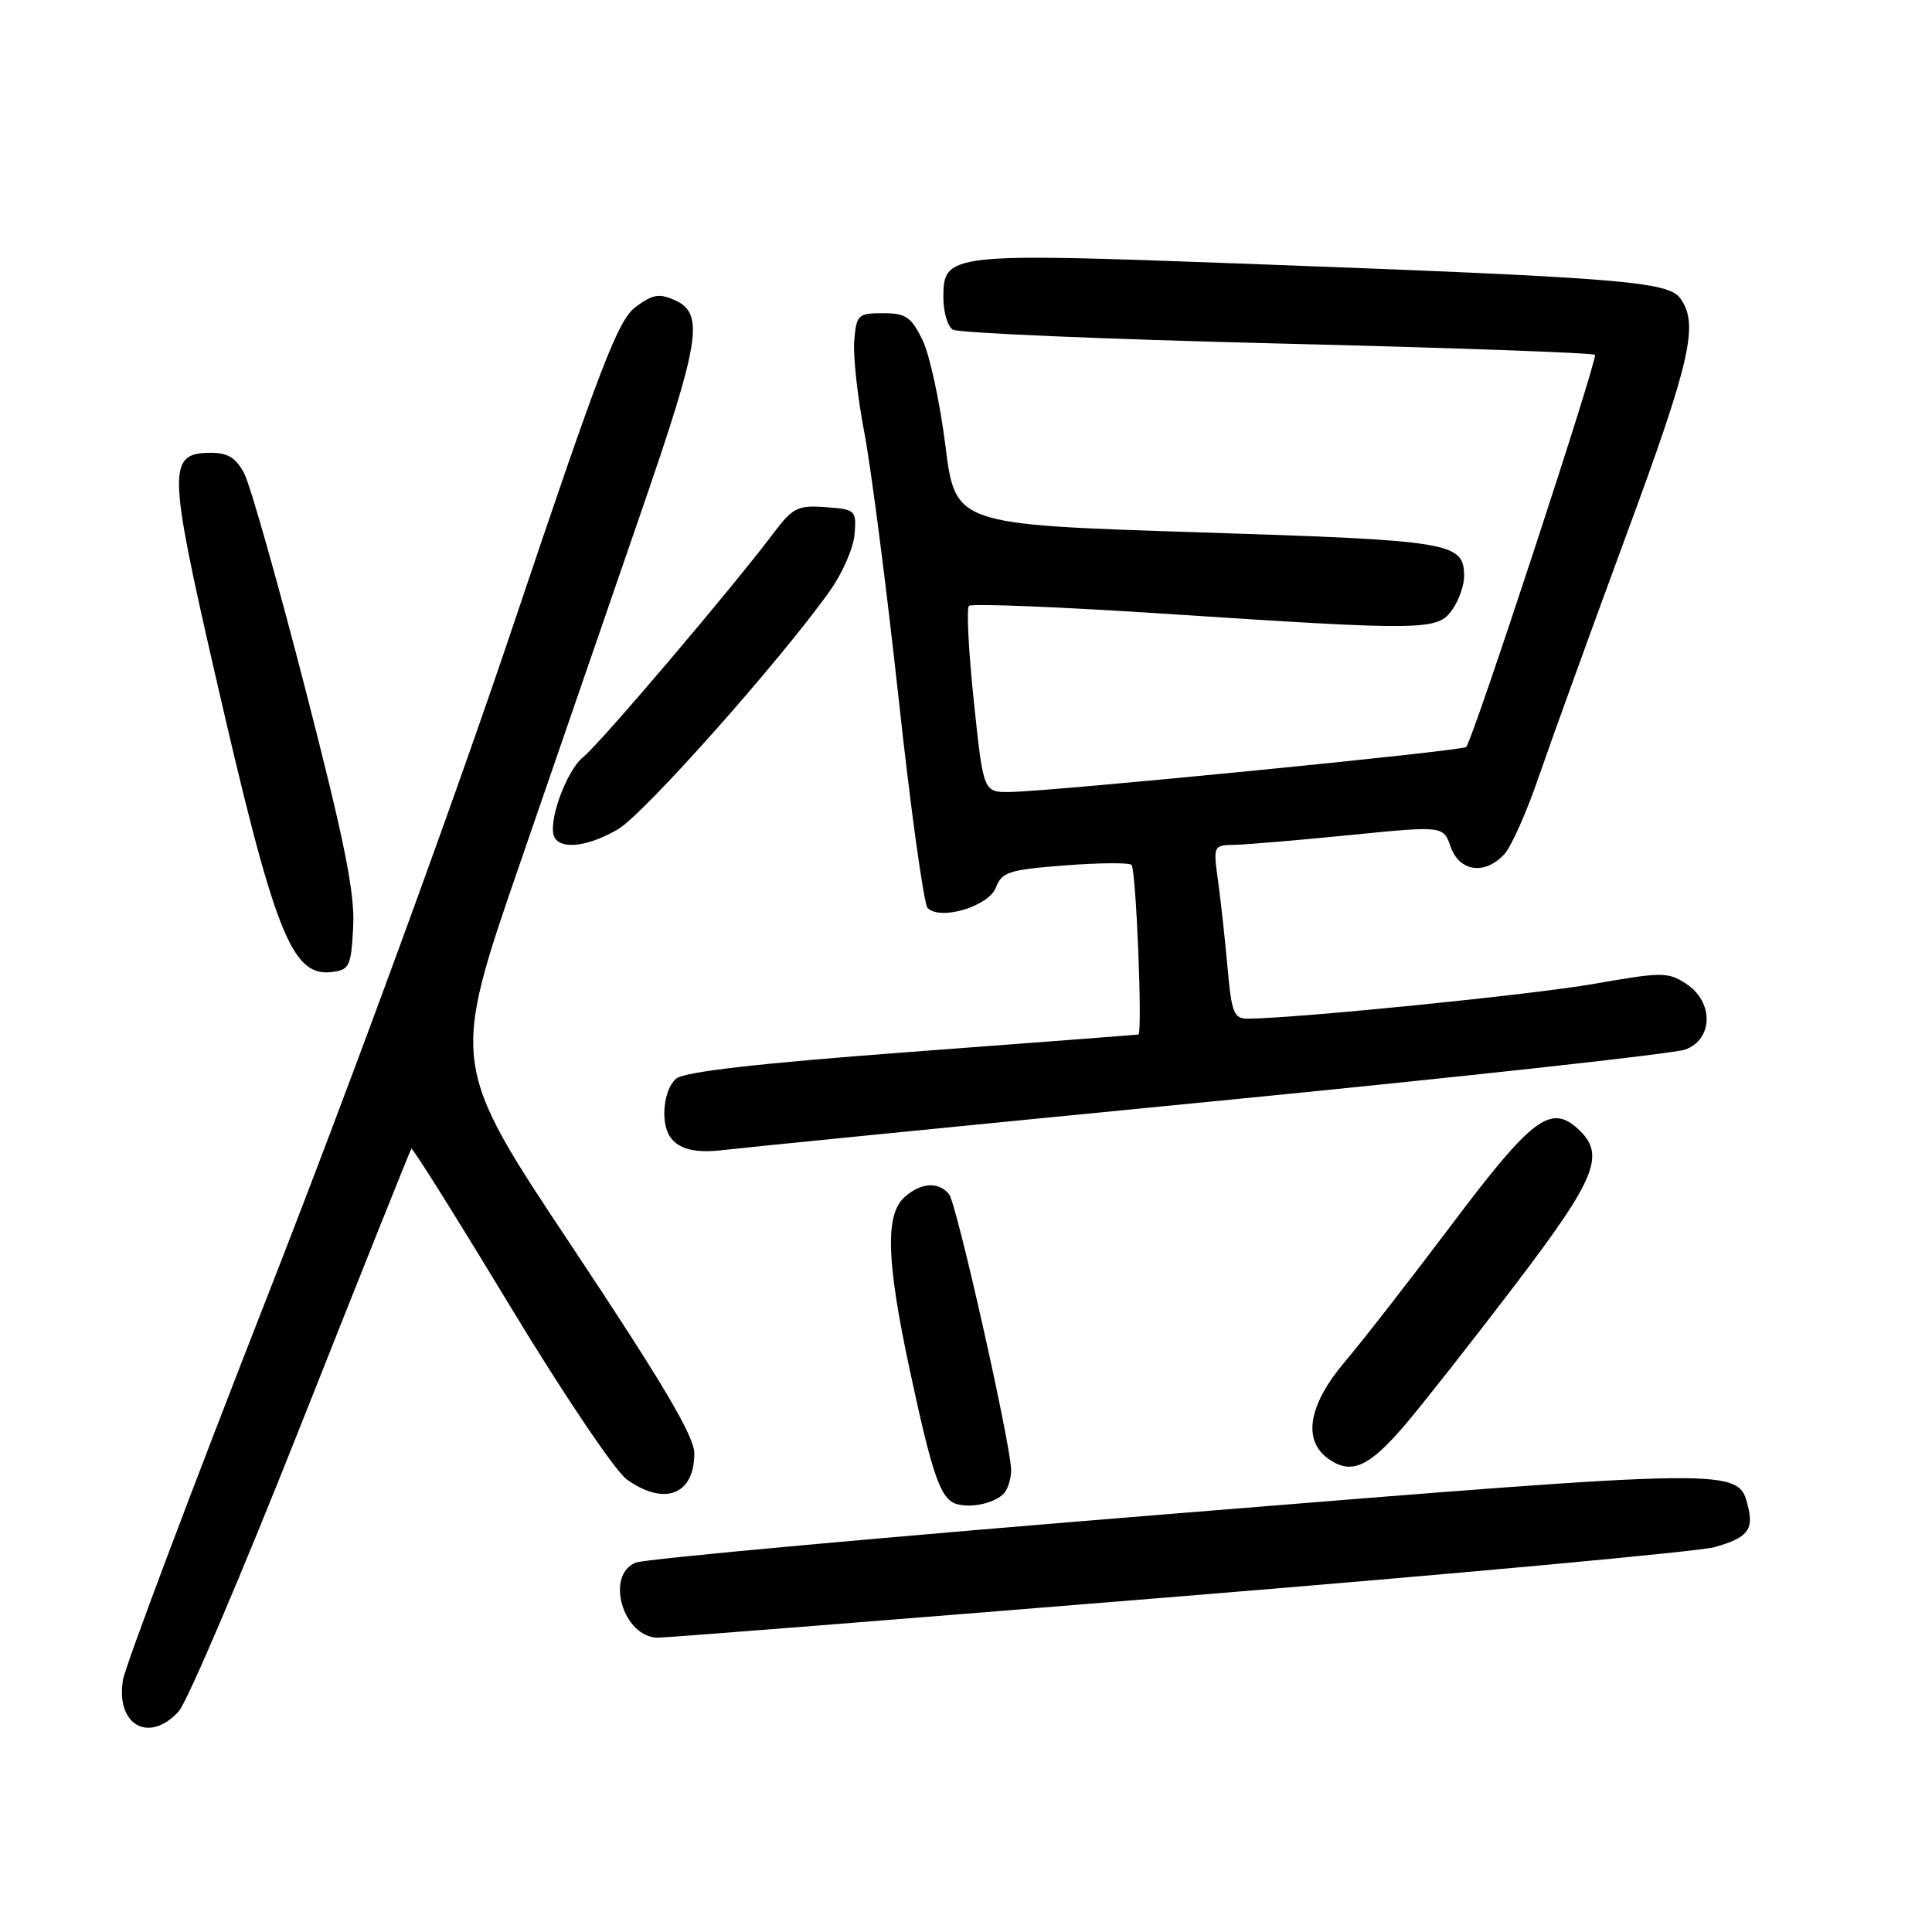 <?xml version="1.0" encoding="UTF-8" standalone="no"?>
<!DOCTYPE svg PUBLIC "-//W3C//DTD SVG 1.1//EN" "http://www.w3.org/Graphics/SVG/1.1/DTD/svg11.dtd" >
<svg xmlns="http://www.w3.org/2000/svg" xmlns:xlink="http://www.w3.org/1999/xlink" version="1.1" viewBox="0 0 256 256">
 <g >
 <path fill="currentColor"
d=" M 23.69 226.75 C 24.81 225.51 32.15 208.30 39.99 188.50 C 47.84 168.70 54.37 152.36 54.51 152.20 C 54.66 152.03 60.52 161.38 67.54 172.99 C 74.62 184.70 81.53 194.95 83.06 196.04 C 88.06 199.60 92.00 198.07 92.00 192.57 C 92.00 190.32 87.82 183.27 75.86 165.28 C 59.71 141.03 59.71 141.03 68.95 114.26 C 74.02 99.54 81.28 78.50 85.07 67.50 C 92.77 45.18 93.34 41.57 89.47 39.80 C 87.35 38.84 86.50 38.98 84.22 40.68 C 81.89 42.41 79.58 48.42 67.92 83.10 C 60.01 106.63 46.50 143.50 35.58 171.38 C 25.27 197.72 16.59 220.77 16.29 222.62 C 15.32 228.60 19.77 231.08 23.69 226.75 Z  M 156.39 211.53 C 193.30 208.52 225.17 205.58 227.21 205.00 C 231.54 203.77 232.40 202.72 231.62 199.61 C 230.33 194.48 230.75 194.47 156.08 200.52 C 117.81 203.61 85.49 206.56 84.25 207.05 C 80.12 208.71 82.58 217.00 87.20 217.00 C 88.35 217.00 119.48 214.54 156.39 211.53 Z  M 133.23 197.62 C 133.64 197.00 133.98 195.75 133.98 194.83 C 134.01 191.72 126.77 159.51 125.76 158.25 C 124.37 156.52 122.00 156.69 119.83 158.65 C 117.27 160.97 117.46 167.16 120.56 181.58 C 123.60 195.77 124.66 198.75 126.85 199.32 C 129.03 199.88 132.32 199.01 133.23 197.62 Z  M 186.31 188.64 C 188.71 185.81 195.25 177.49 200.84 170.15 C 211.59 156.01 212.81 152.95 209.04 149.54 C 205.45 146.29 202.95 148.19 192.44 162.16 C 186.97 169.42 180.59 177.62 178.25 180.38 C 173.35 186.15 172.55 190.87 176.06 193.33 C 179.10 195.46 181.43 194.39 186.31 188.64 Z  M 160.09 146.00 C 193.41 142.74 221.87 139.62 223.34 139.06 C 227.03 137.66 227.08 132.75 223.43 130.36 C 221.02 128.78 220.25 128.78 211.18 130.37 C 202.95 131.81 172.07 134.91 165.38 134.98 C 163.50 135.00 163.20 134.27 162.66 128.25 C 162.33 124.54 161.76 119.36 161.40 116.75 C 160.75 112.04 160.76 112.00 163.62 111.94 C 165.20 111.91 172.07 111.33 178.87 110.65 C 191.25 109.42 191.25 109.42 192.22 112.21 C 193.38 115.52 196.80 115.98 199.35 113.16 C 200.27 112.15 202.32 107.54 203.90 102.91 C 205.49 98.29 210.66 84.01 215.39 71.18 C 224.05 47.74 225.14 42.95 222.64 39.52 C 221.00 37.28 214.63 36.78 164.28 34.92 C 125.71 33.49 125.00 33.57 125.00 39.42 C 125.00 41.32 125.56 43.24 126.25 43.68 C 126.94 44.12 146.26 44.94 169.18 45.51 C 192.11 46.07 211.08 46.75 211.34 47.02 C 211.77 47.45 195.23 97.86 194.28 98.98 C 193.84 99.50 139.78 104.83 133.90 104.94 C 130.30 105.00 130.30 105.00 129.04 92.95 C 128.34 86.32 128.05 80.62 128.39 80.28 C 128.73 79.94 140.59 80.42 154.75 81.35 C 188.89 83.59 190.49 83.56 192.44 80.78 C 193.30 79.56 194.00 77.59 194.00 76.40 C 194.00 71.85 192.56 71.61 158.67 70.53 C 126.58 69.50 126.58 69.50 125.27 59.03 C 124.54 53.27 123.18 46.97 122.23 45.03 C 120.74 41.99 120.01 41.50 117.00 41.50 C 113.69 41.50 113.48 41.70 113.19 45.16 C 113.03 47.18 113.62 52.58 114.50 57.16 C 115.39 61.75 117.44 77.63 119.06 92.45 C 120.67 107.27 122.41 119.81 122.92 120.32 C 124.62 122.02 131.02 120.09 131.96 117.60 C 132.74 115.55 133.69 115.24 141.10 114.67 C 145.65 114.32 149.62 114.29 149.93 114.60 C 150.54 115.20 151.41 136.95 150.84 137.08 C 150.65 137.12 137.16 138.15 120.85 139.37 C 100.51 140.89 90.70 142.01 89.60 142.92 C 87.95 144.29 87.47 148.66 88.77 150.60 C 89.90 152.30 92.17 152.85 96.00 152.37 C 97.92 152.13 126.76 149.26 160.09 146.00 Z  M 46.80 122.78 C 47.03 118.31 45.65 111.43 40.46 91.31 C 36.81 77.14 33.17 64.31 32.38 62.78 C 31.30 60.68 30.22 60.00 27.95 60.00 C 22.21 60.00 22.25 62.07 28.44 89.07 C 36.38 123.72 38.61 129.42 43.95 128.80 C 46.31 128.52 46.52 128.08 46.80 122.78 Z  M 81.86 109.90 C 85.29 107.91 103.41 87.53 109.98 78.27 C 111.64 75.94 113.10 72.56 113.24 70.77 C 113.49 67.61 113.36 67.49 109.41 67.20 C 105.69 66.93 105.05 67.25 102.45 70.70 C 97.00 77.95 79.53 98.51 77.29 100.30 C 74.97 102.17 72.45 109.31 73.51 111.02 C 74.50 112.61 77.98 112.14 81.86 109.90 Z "/>
</g>
</svg>
